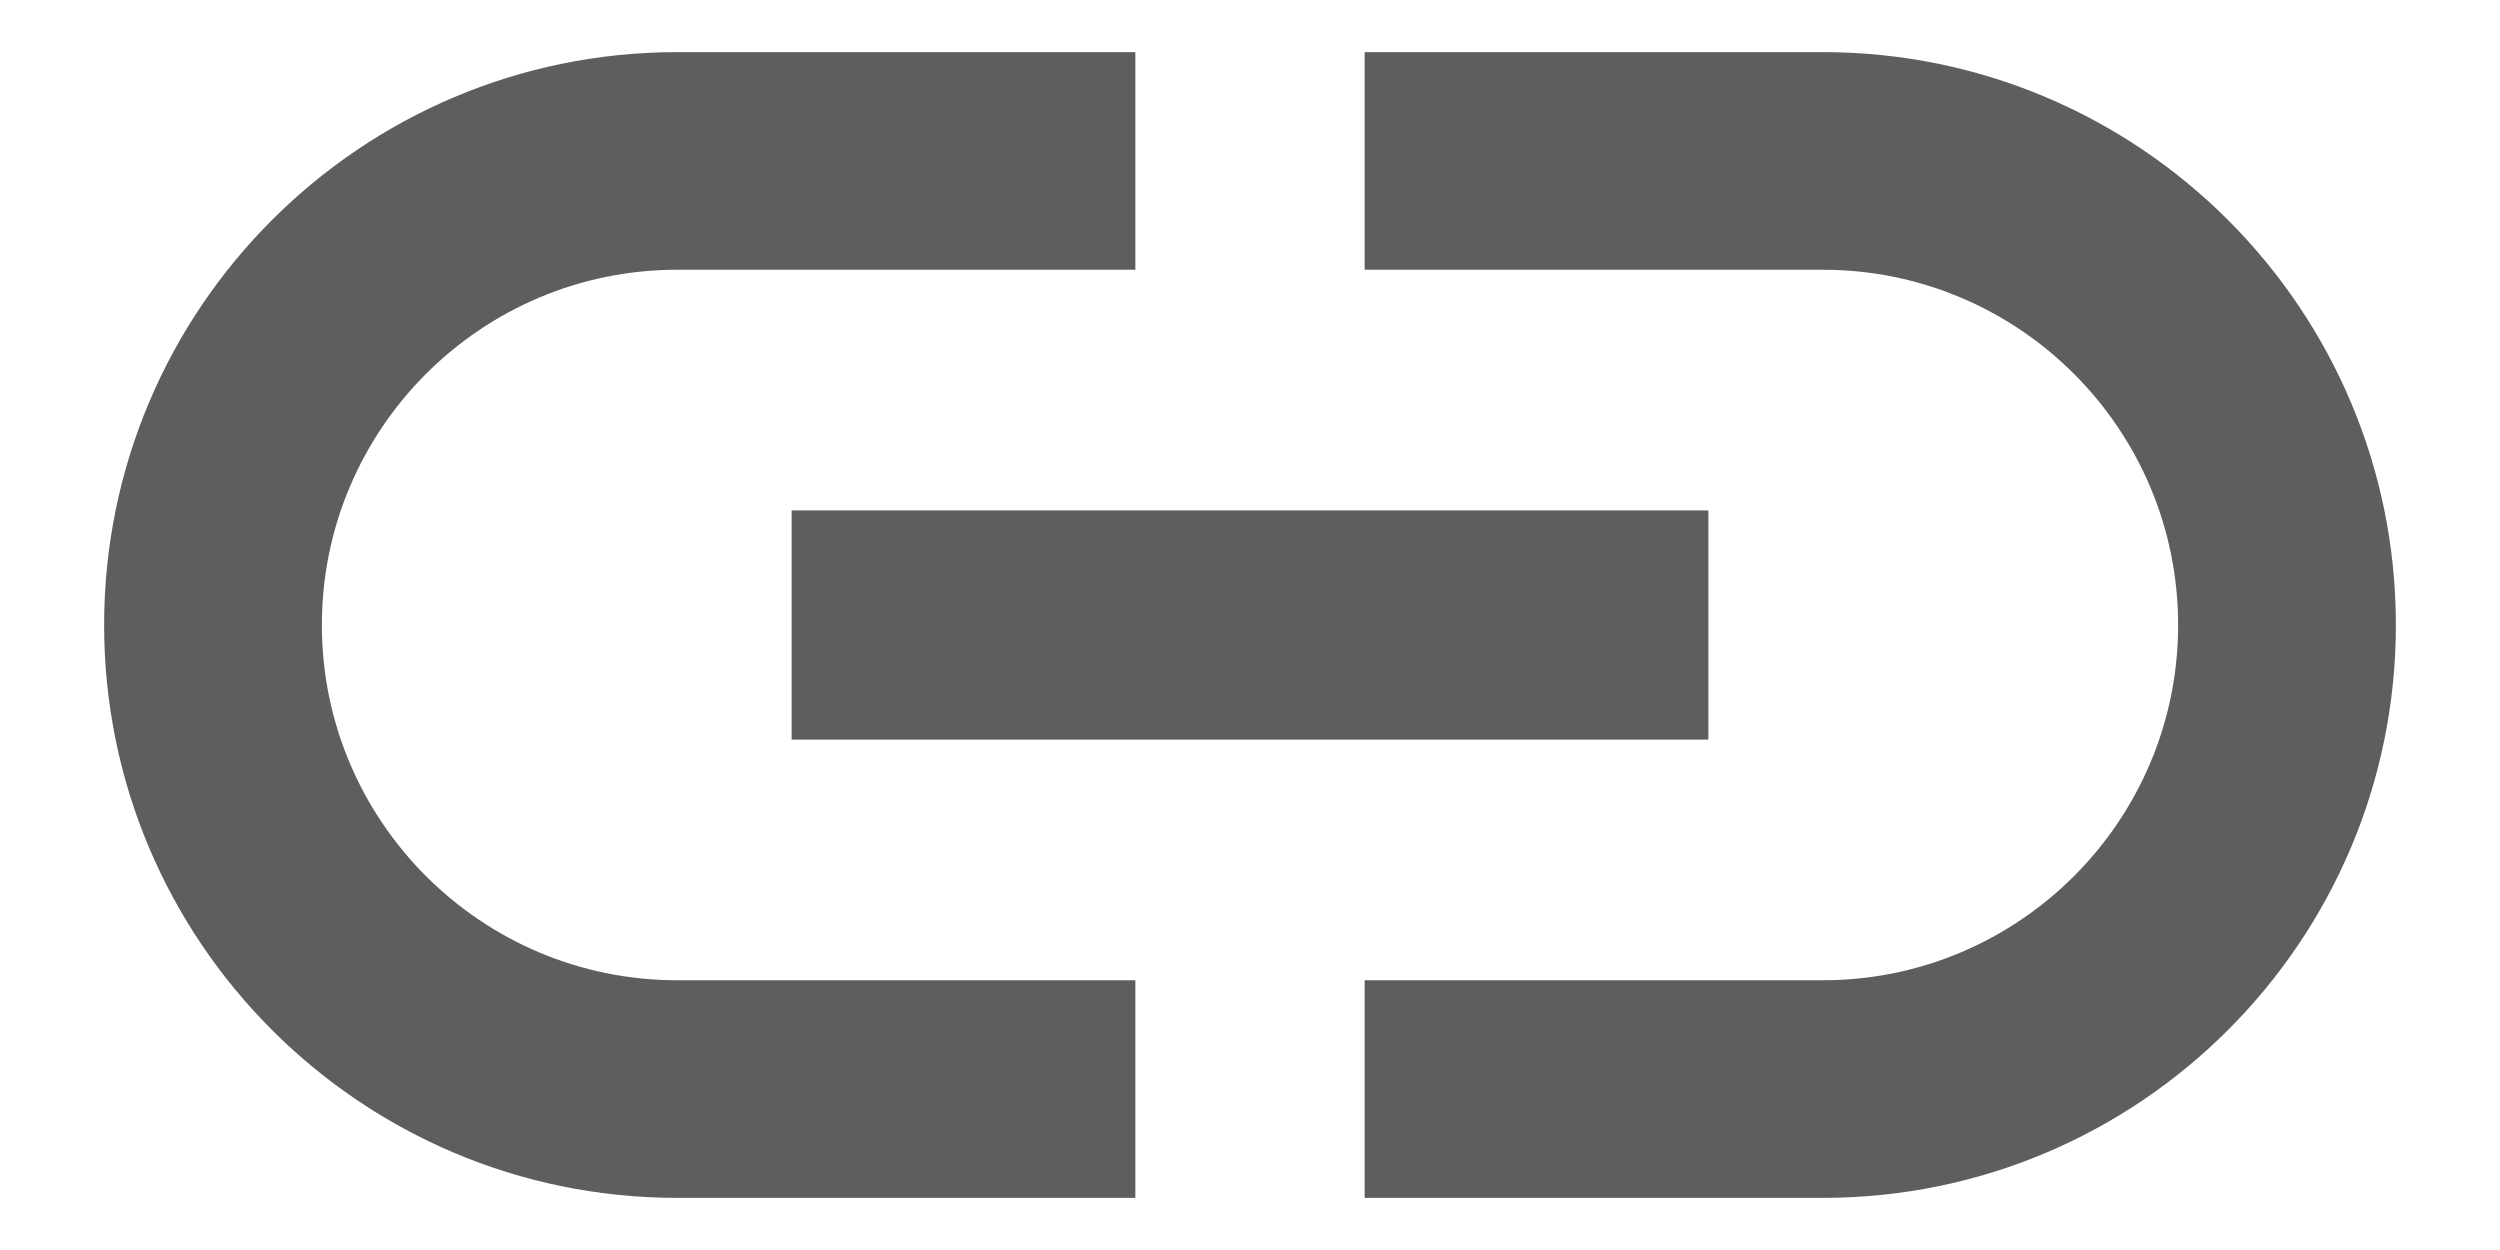 <?xml version="1.0" encoding="UTF-8"?>
<svg width="20px" height="10px" viewBox="0 0 20 10" version="1.1" xmlns="http://www.w3.org/2000/svg" xmlns:xlink="http://www.w3.org/1999/xlink">
    <!-- Generator: Sketch 44.1 (41455) - http://www.bohemiancoding.com/sketch -->
    <title>ic_link_black_24px</title>
    <desc>Created with Sketch.</desc>
    <defs></defs>
    <g id="Page-1" stroke="none" stroke-width="1" fill="none" fill-rule="evenodd">
        <g id="News" transform="translate(-602, -772)">
            <g id="ic_link_black_24px" transform="translate(601, 766)">
                <polygon id="Shape" points="0 0 22 0 22 22 0 22"></polygon>
                <path d="M3.575,11 C3.575,9.432 4.849,8.158 6.417,8.158 L10.083,8.158 L10.083,6.417 L6.417,6.417 C3.887,6.417 1.833,8.47 1.833,11 C1.833,13.53 3.887,15.583 6.417,15.583 L10.083,15.583 L10.083,13.842 L6.417,13.842 C4.849,13.842 3.575,12.568 3.575,11 Z M7.333,11.917 L14.667,11.917 L14.667,10.083 L7.333,10.083 L7.333,11.917 Z M15.583,6.417 L11.917,6.417 L11.917,8.158 L15.583,8.158 C17.151,8.158 18.425,9.432 18.425,11 C18.425,12.568 17.151,13.842 15.583,13.842 L11.917,13.842 L11.917,15.583 L15.583,15.583 C18.113,15.583 20.167,13.53 20.167,11 C20.167,8.47 18.113,6.417 15.583,6.417 Z" id="Shape" fill="#5E5E5E" fill-rule="nonzero"></path>
            </g>
        </g>
    </g>
</svg>